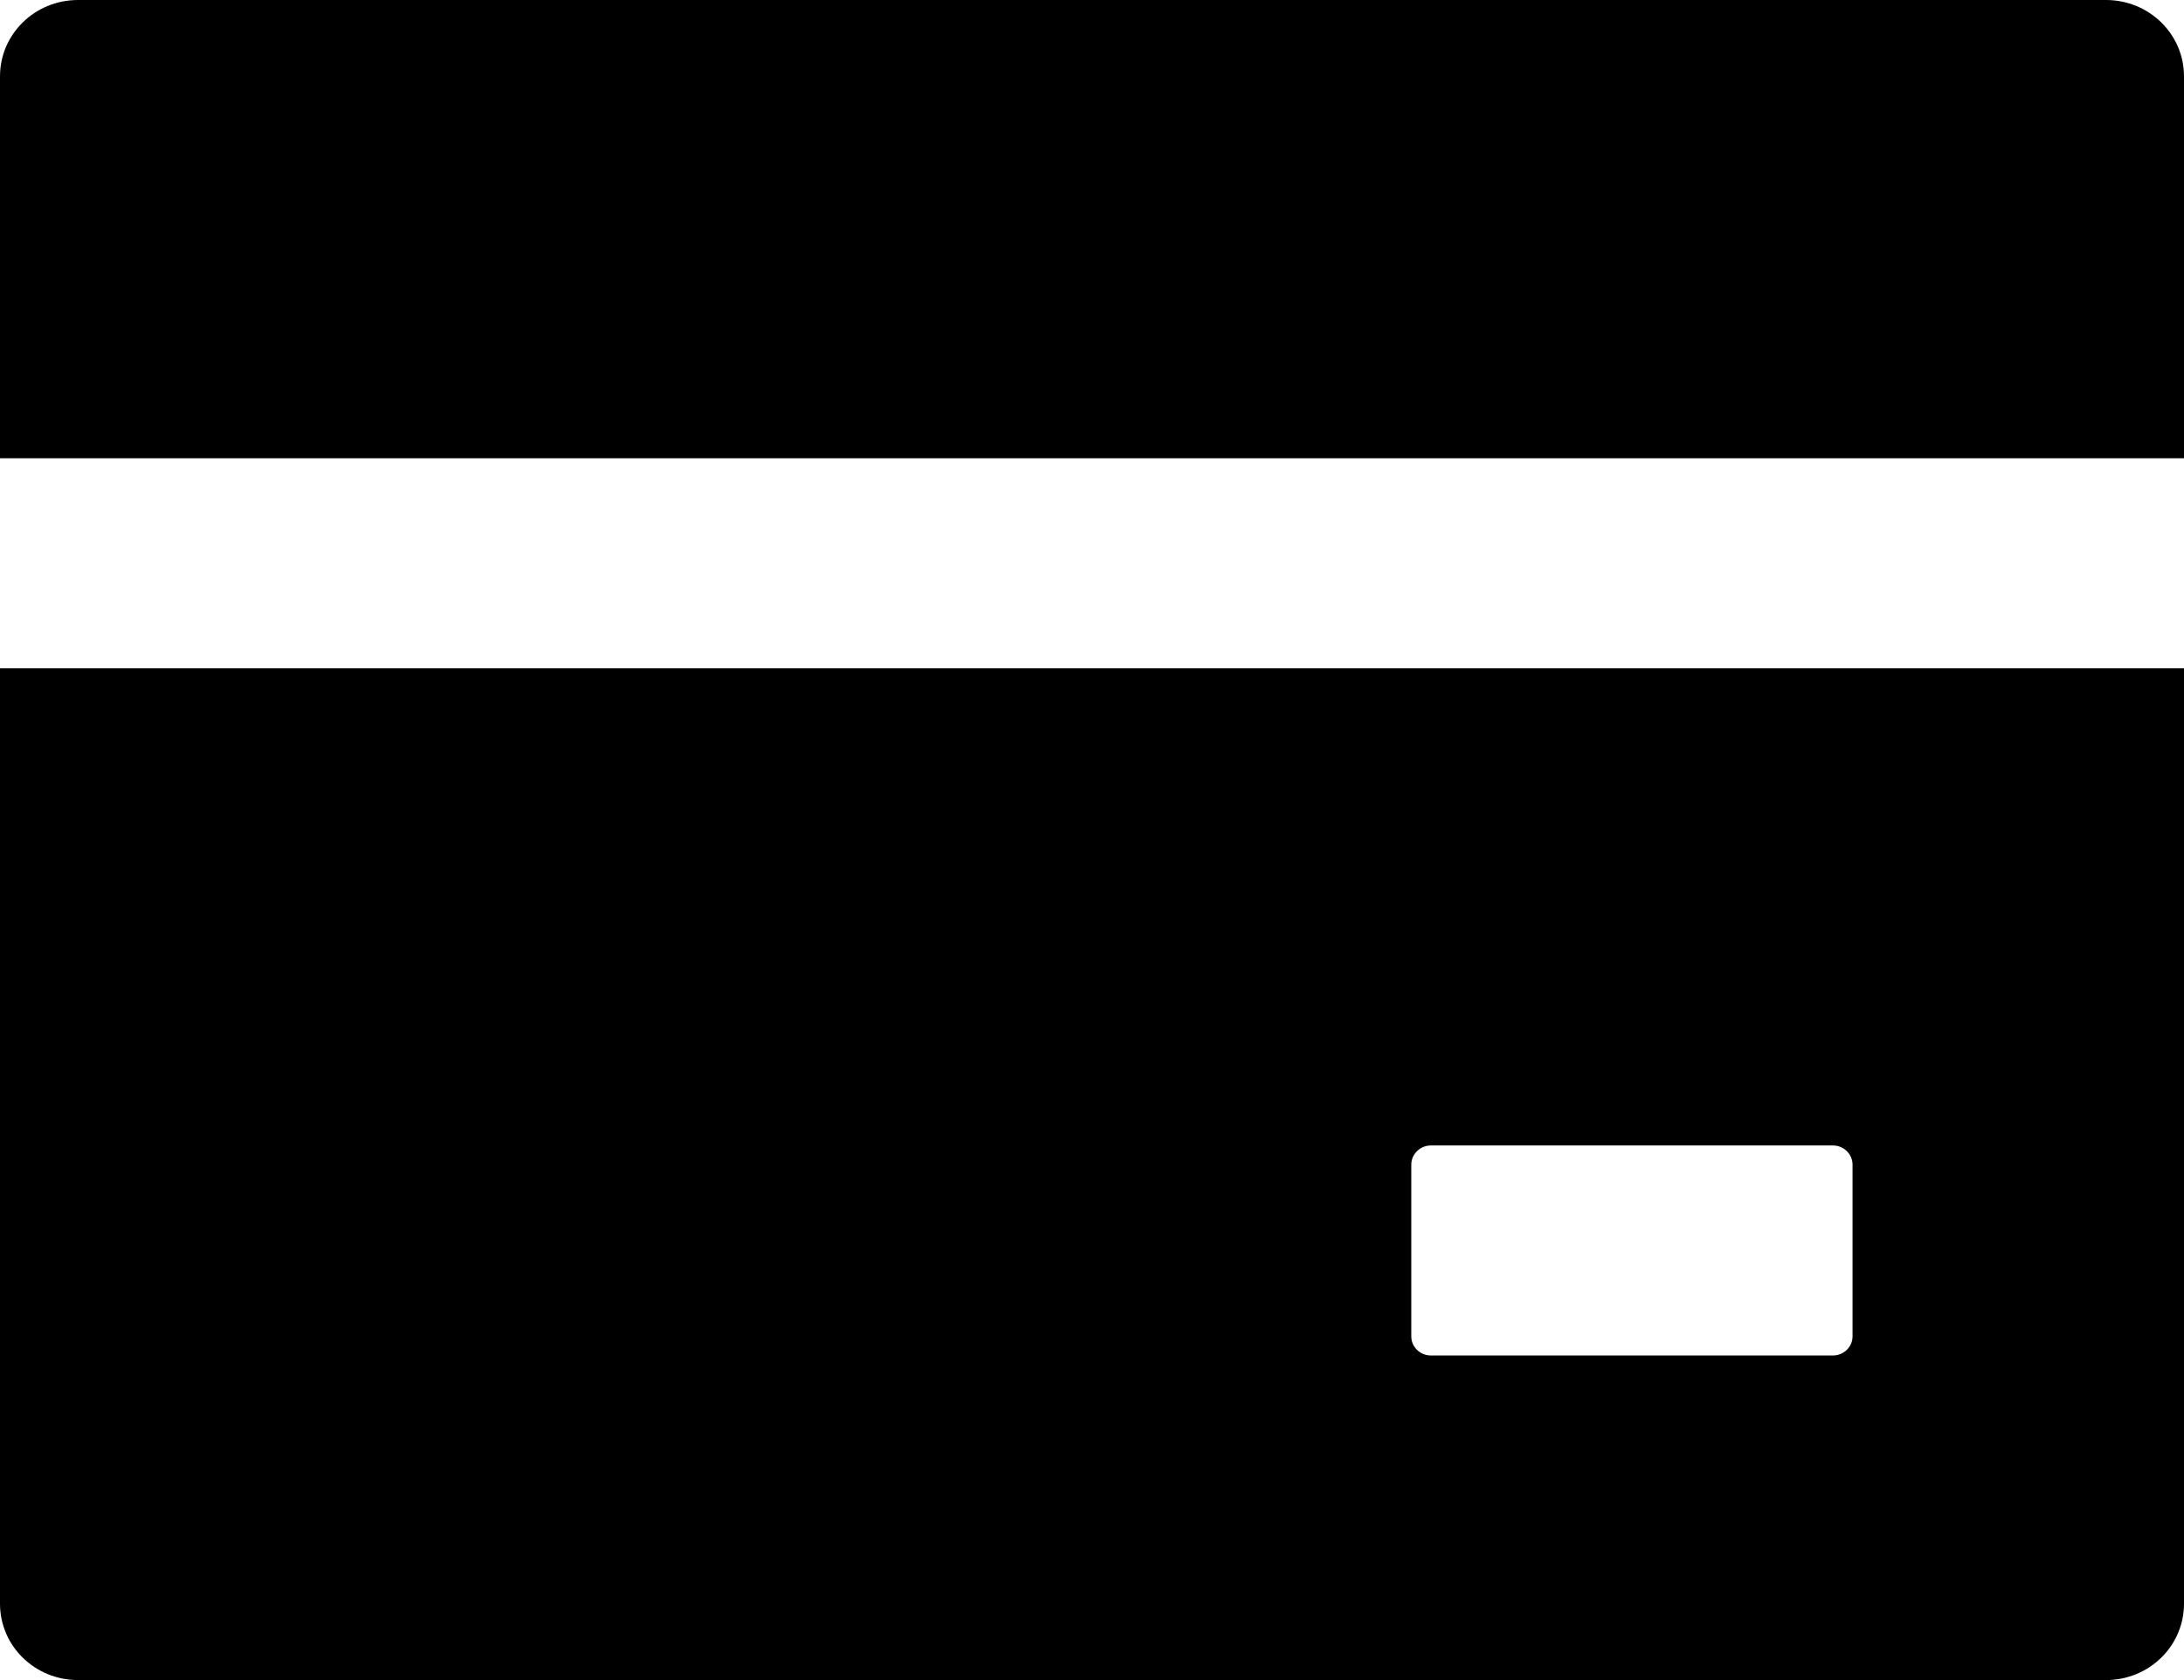 <svg width="26" height="20" viewBox="0 0 26 20" fill="none" xmlns="http://www.w3.org/2000/svg">
<path d="M25.071 0H0.929C0.415 0 0 0.406 0 0.909V5.455H26V0.909C26 0.406 25.585 0 25.071 0ZM0 19.091C0 19.594 0.415 20 0.929 20H25.071C25.585 20 26 19.594 26 19.091V7.955H0V19.091ZM16.801 13.864C16.801 13.739 16.906 13.636 17.034 13.636H21.821C21.949 13.636 22.054 13.739 22.054 13.864V15.909C22.054 16.034 21.949 16.136 21.821 16.136H17.034C16.906 16.136 16.801 16.034 16.801 15.909V13.864Z" fill="black"/>
</svg>
